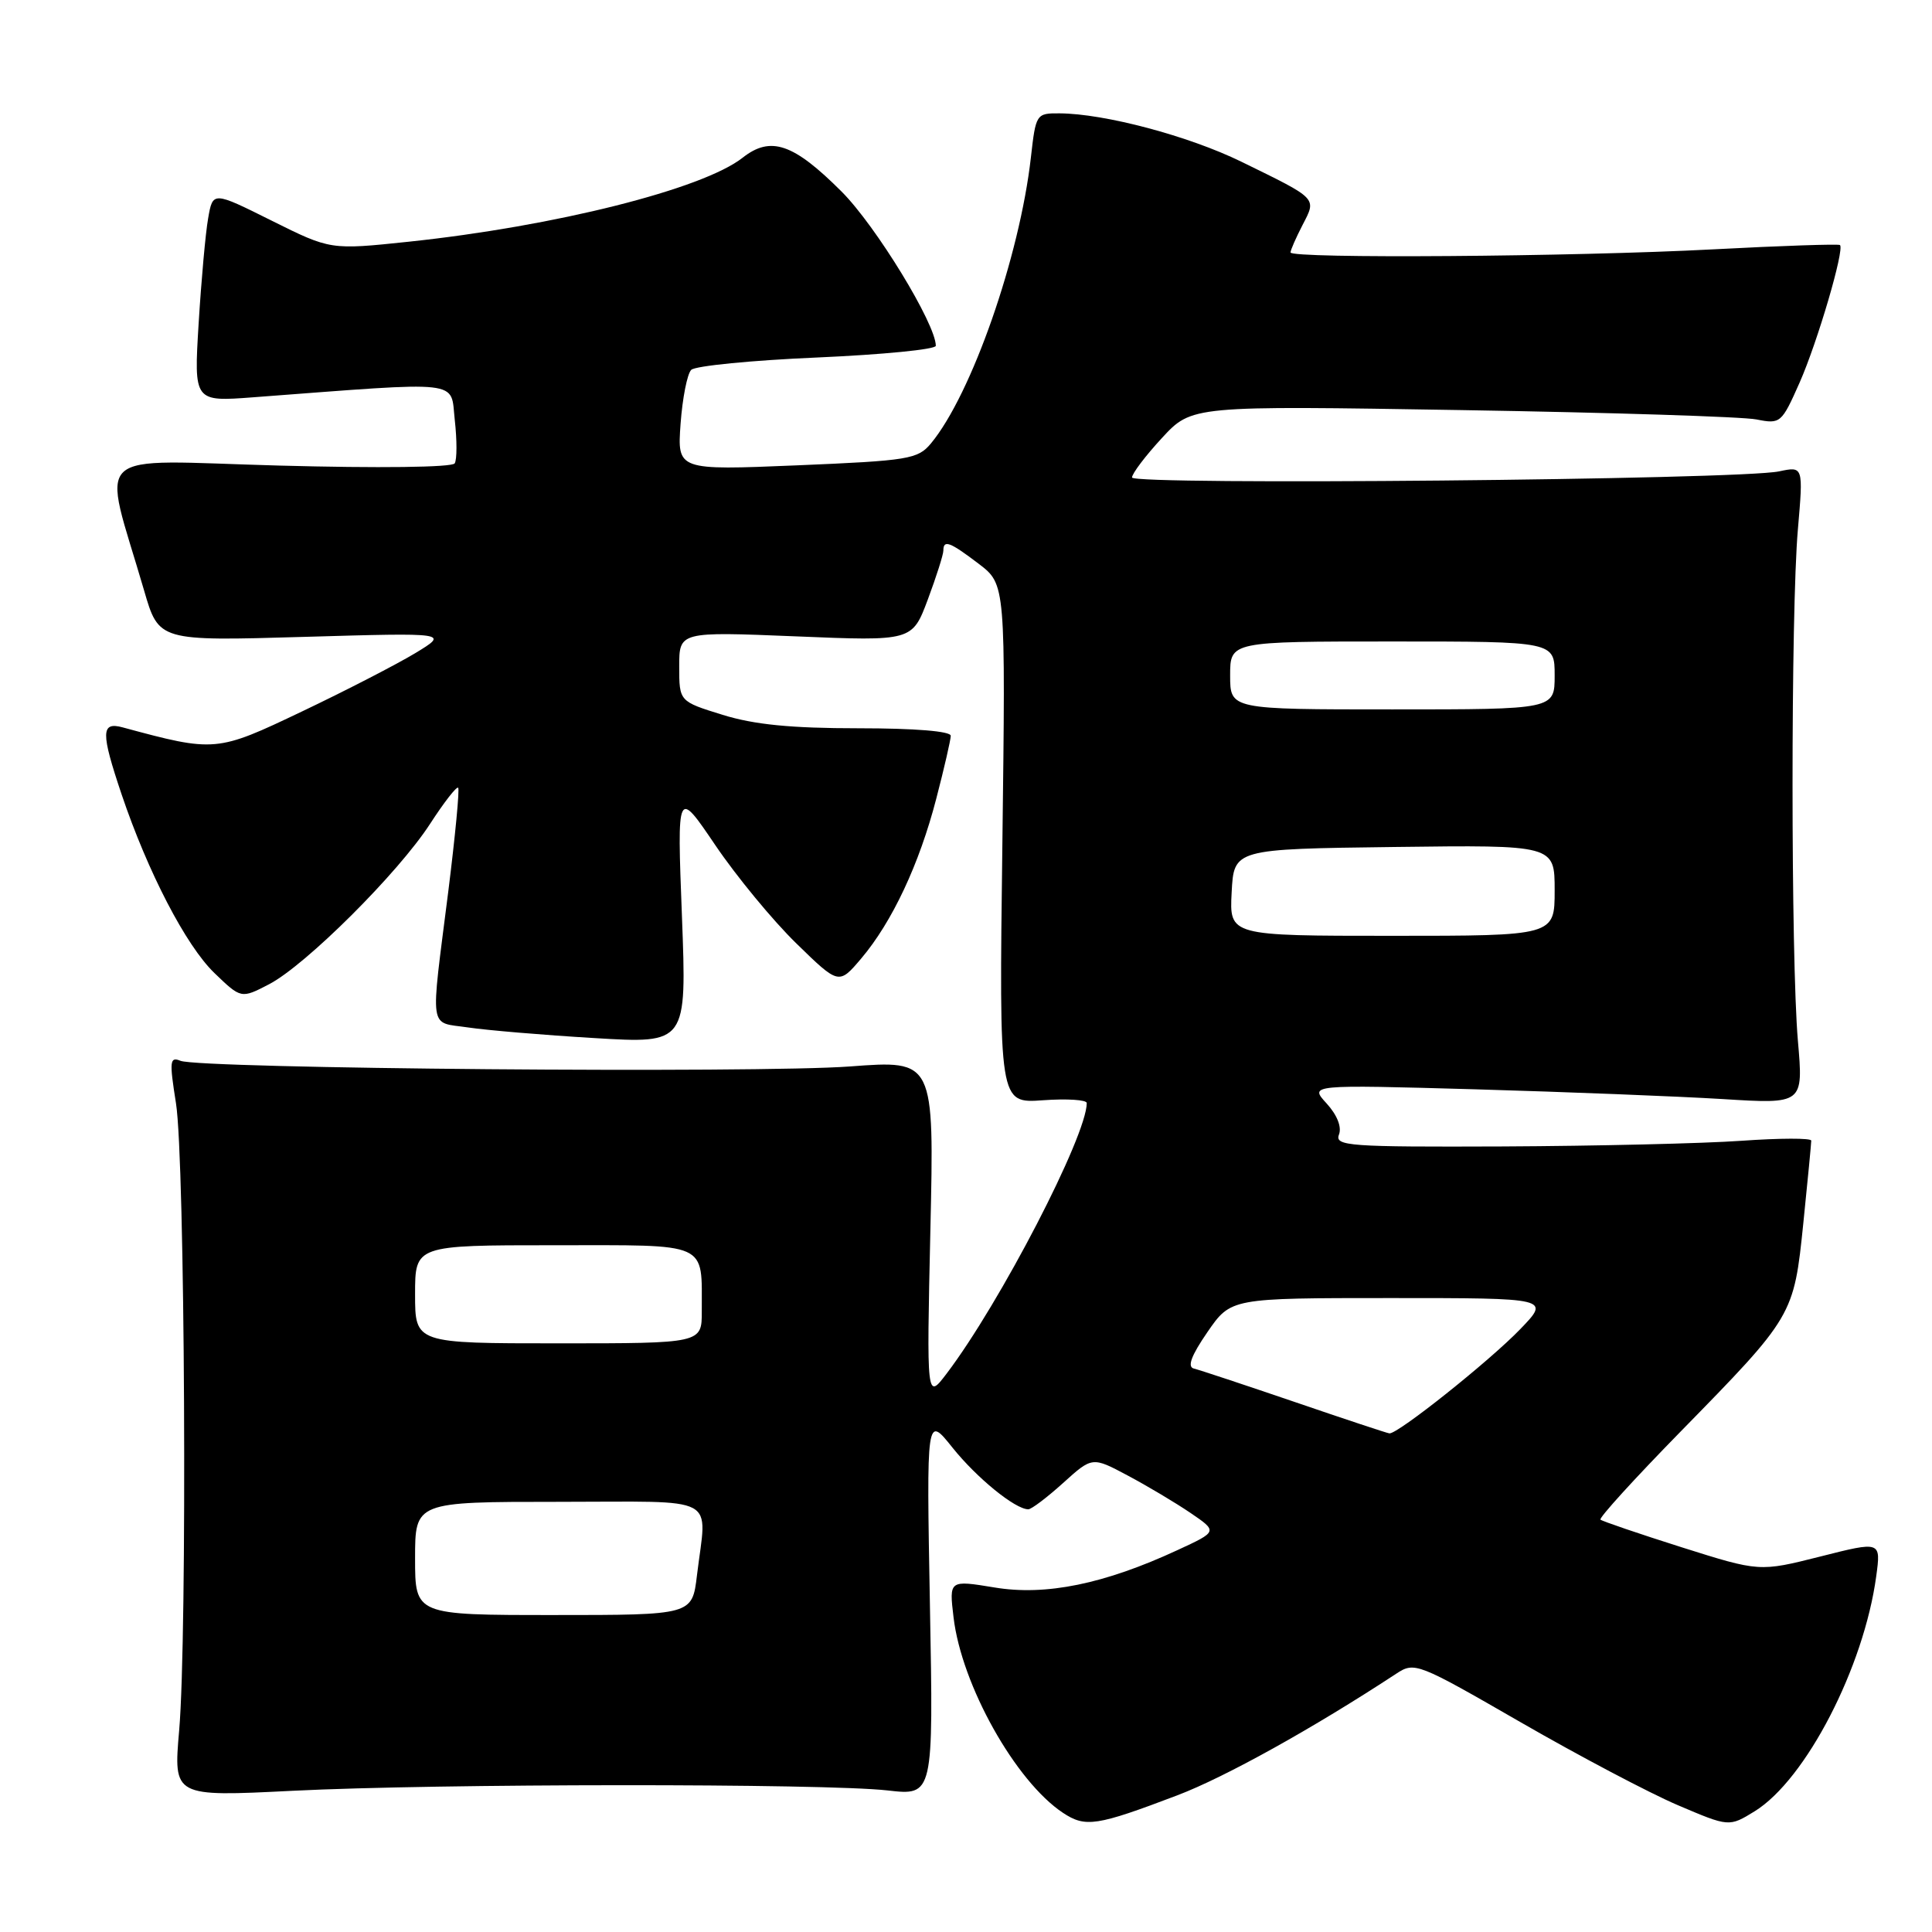 <?xml version="1.0" encoding="UTF-8" standalone="no"?>
<!DOCTYPE svg PUBLIC "-//W3C//DTD SVG 1.1//EN" "http://www.w3.org/Graphics/SVG/1.1/DTD/svg11.dtd" >
<svg xmlns="http://www.w3.org/2000/svg" xmlns:xlink="http://www.w3.org/1999/xlink" version="1.1" viewBox="0 0 256 256">
 <g >
 <path fill="currentColor"
d=" M 156.00 237.89 C 162.30 235.50 173.97 229.02 185.00 221.78 C 187.45 220.17 187.79 220.31 201.50 228.21 C 209.20 232.65 218.56 237.59 222.31 239.19 C 229.11 242.09 229.11 242.09 232.51 240.00 C 239.28 235.81 246.97 220.93 248.61 208.86 C 249.24 204.21 249.24 204.21 241.19 206.25 C 233.14 208.28 233.14 208.28 222.82 205.02 C 217.14 203.22 212.31 201.57 212.07 201.36 C 211.83 201.15 216.59 195.92 222.64 189.74 C 237.66 174.40 237.69 174.35 238.95 162.07 C 239.53 156.41 240.00 151.50 240.00 151.14 C 240.00 150.79 235.84 150.80 230.75 151.16 C 225.66 151.52 211.44 151.85 199.14 151.91 C 178.73 151.99 176.84 151.86 177.42 150.34 C 177.81 149.33 177.17 147.73 175.78 146.21 C 173.50 143.72 173.50 143.72 195.50 144.34 C 207.60 144.69 222.33 145.27 228.23 145.63 C 238.96 146.30 238.96 146.30 238.23 137.90 C 237.29 127.05 237.28 80.97 238.23 70.14 C 238.95 61.78 238.95 61.78 235.73 62.46 C 230.49 63.57 150.00 64.32 150.00 63.27 C 150.00 62.75 151.78 60.40 153.96 58.04 C 157.92 53.75 157.92 53.75 193.71 54.34 C 213.40 54.66 230.96 55.22 232.75 55.58 C 235.92 56.21 236.07 56.08 238.46 50.69 C 240.83 45.32 244.42 33.09 243.81 32.47 C 243.64 32.31 236.07 32.56 227.00 33.04 C 208.47 34.02 171.00 34.29 171.00 33.45 C 171.00 33.15 171.72 31.51 172.59 29.82 C 174.47 26.19 174.69 26.42 164.47 21.42 C 157.49 18.01 146.35 15.05 140.38 15.02 C 137.31 15.00 137.25 15.10 136.60 20.85 C 135.11 34.02 128.73 52.27 123.36 58.75 C 121.62 60.84 120.44 61.04 105.62 61.66 C 89.74 62.32 89.74 62.32 90.18 56.15 C 90.43 52.75 91.06 49.54 91.59 49.01 C 92.12 48.48 99.63 47.74 108.28 47.37 C 116.92 46.99 124.00 46.30 124.00 45.82 C 124.00 42.93 116.06 29.93 111.52 25.39 C 105.13 19.00 102.12 17.97 98.40 20.90 C 93.11 25.06 73.56 29.98 54.14 32.03 C 43.79 33.12 43.79 33.12 36.00 29.24 C 28.20 25.35 28.20 25.35 27.58 28.93 C 27.23 30.89 26.67 37.17 26.32 42.87 C 25.69 53.24 25.69 53.24 33.59 52.64 C 61.74 50.52 59.66 50.28 60.26 55.65 C 60.56 58.32 60.56 60.91 60.25 61.40 C 59.92 61.93 50.20 62.05 36.97 61.69 C 11.45 61.00 13.51 59.09 19.09 78.23 C 21.04 84.95 21.04 84.95 40.27 84.39 C 59.50 83.83 59.50 83.83 55.00 86.56 C 52.52 88.05 45.78 91.53 40.00 94.28 C 28.70 99.67 28.49 99.69 16.25 96.38 C 13.37 95.60 13.35 97.05 16.11 105.25 C 19.60 115.58 24.64 125.29 28.40 128.92 C 31.95 132.34 31.95 132.34 35.65 130.42 C 40.50 127.90 52.77 115.68 56.99 109.16 C 58.83 106.32 60.50 104.17 60.71 104.38 C 60.91 104.58 60.32 110.77 59.40 118.12 C 57.01 137.02 56.77 135.36 62.00 136.14 C 64.47 136.51 72.01 137.15 78.75 137.55 C 91.00 138.29 91.00 138.29 90.36 121.40 C 89.71 104.50 89.71 104.50 94.79 112.00 C 97.58 116.12 102.40 121.97 105.51 125.00 C 111.15 130.50 111.15 130.50 114.12 127.00 C 118.21 122.17 121.81 114.51 124.06 105.83 C 125.11 101.80 125.97 98.05 125.98 97.50 C 125.99 96.89 121.26 96.50 113.75 96.50 C 104.83 96.50 99.94 96.02 95.75 94.72 C 90.00 92.94 90.00 92.94 90.00 88.32 C 90.00 83.69 90.00 83.69 105.44 84.32 C 120.87 84.96 120.87 84.96 122.94 79.44 C 124.07 76.41 125.00 73.49 125.00 72.96 C 125.00 71.47 125.85 71.79 129.69 74.71 C 133.25 77.43 133.25 77.43 132.82 111.82 C 132.38 146.21 132.38 146.21 138.19 145.79 C 141.39 145.56 144.00 145.73 144.00 146.16 C 144.00 150.51 132.52 172.67 125.44 182.00 C 122.78 185.50 122.78 185.50 123.28 162.99 C 123.79 140.47 123.79 140.47 112.64 141.31 C 100.35 142.23 26.44 141.61 23.91 140.56 C 22.49 139.98 22.43 140.60 23.32 146.20 C 24.51 153.68 24.83 216.70 23.74 229.29 C 22.98 238.08 22.98 238.08 38.74 237.29 C 57.99 236.32 109.23 236.30 117.59 237.24 C 123.69 237.94 123.69 237.94 123.22 212.72 C 122.76 187.50 122.76 187.50 126.21 191.82 C 129.42 195.83 134.51 199.98 136.25 199.99 C 136.66 200.00 138.73 198.43 140.86 196.51 C 144.73 193.01 144.73 193.01 149.42 195.51 C 152.00 196.88 155.74 199.11 157.73 200.46 C 161.36 202.93 161.36 202.93 156.04 205.39 C 146.34 209.89 138.57 211.48 131.79 210.35 C 125.76 209.36 125.76 209.36 126.35 214.31 C 127.41 223.28 134.56 236.04 140.85 240.21 C 143.83 242.18 145.29 241.96 156.00 237.89 Z  M 55.00 206.50 C 55.00 199.00 55.00 199.00 74.00 199.00 C 95.66 199.00 93.65 197.93 92.35 208.75 C 91.72 214.00 91.72 214.00 73.36 214.00 C 55.00 214.00 55.00 214.00 55.00 206.50 Z  M 171.50 185.75 C 164.90 183.50 158.91 181.51 158.19 181.34 C 157.29 181.12 157.85 179.62 159.99 176.51 C 163.10 172.00 163.10 172.00 184.25 172.00 C 205.41 172.00 205.41 172.00 201.45 176.11 C 197.40 180.32 185.18 190.06 184.10 189.93 C 183.77 189.89 178.10 188.01 171.50 185.75 Z  M 55.00 171.50 C 55.00 165.00 55.00 165.00 73.38 165.00 C 94.20 165.00 92.96 164.44 92.99 173.75 C 93.00 178.00 93.00 178.00 74.00 178.00 C 55.00 178.00 55.00 178.00 55.00 171.50 Z  M 163.20 118.25 C 163.50 112.50 163.50 112.50 184.75 112.23 C 206.00 111.96 206.00 111.96 206.00 117.98 C 206.00 124.00 206.00 124.00 184.45 124.00 C 162.90 124.00 162.90 124.00 163.20 118.25 Z  M 163.00 89.50 C 163.00 85.00 163.00 85.00 184.50 85.00 C 206.00 85.00 206.00 85.00 206.00 89.50 C 206.00 94.00 206.00 94.00 184.50 94.00 C 163.00 94.00 163.00 94.00 163.00 89.50 Z "/>
</g>
</svg>